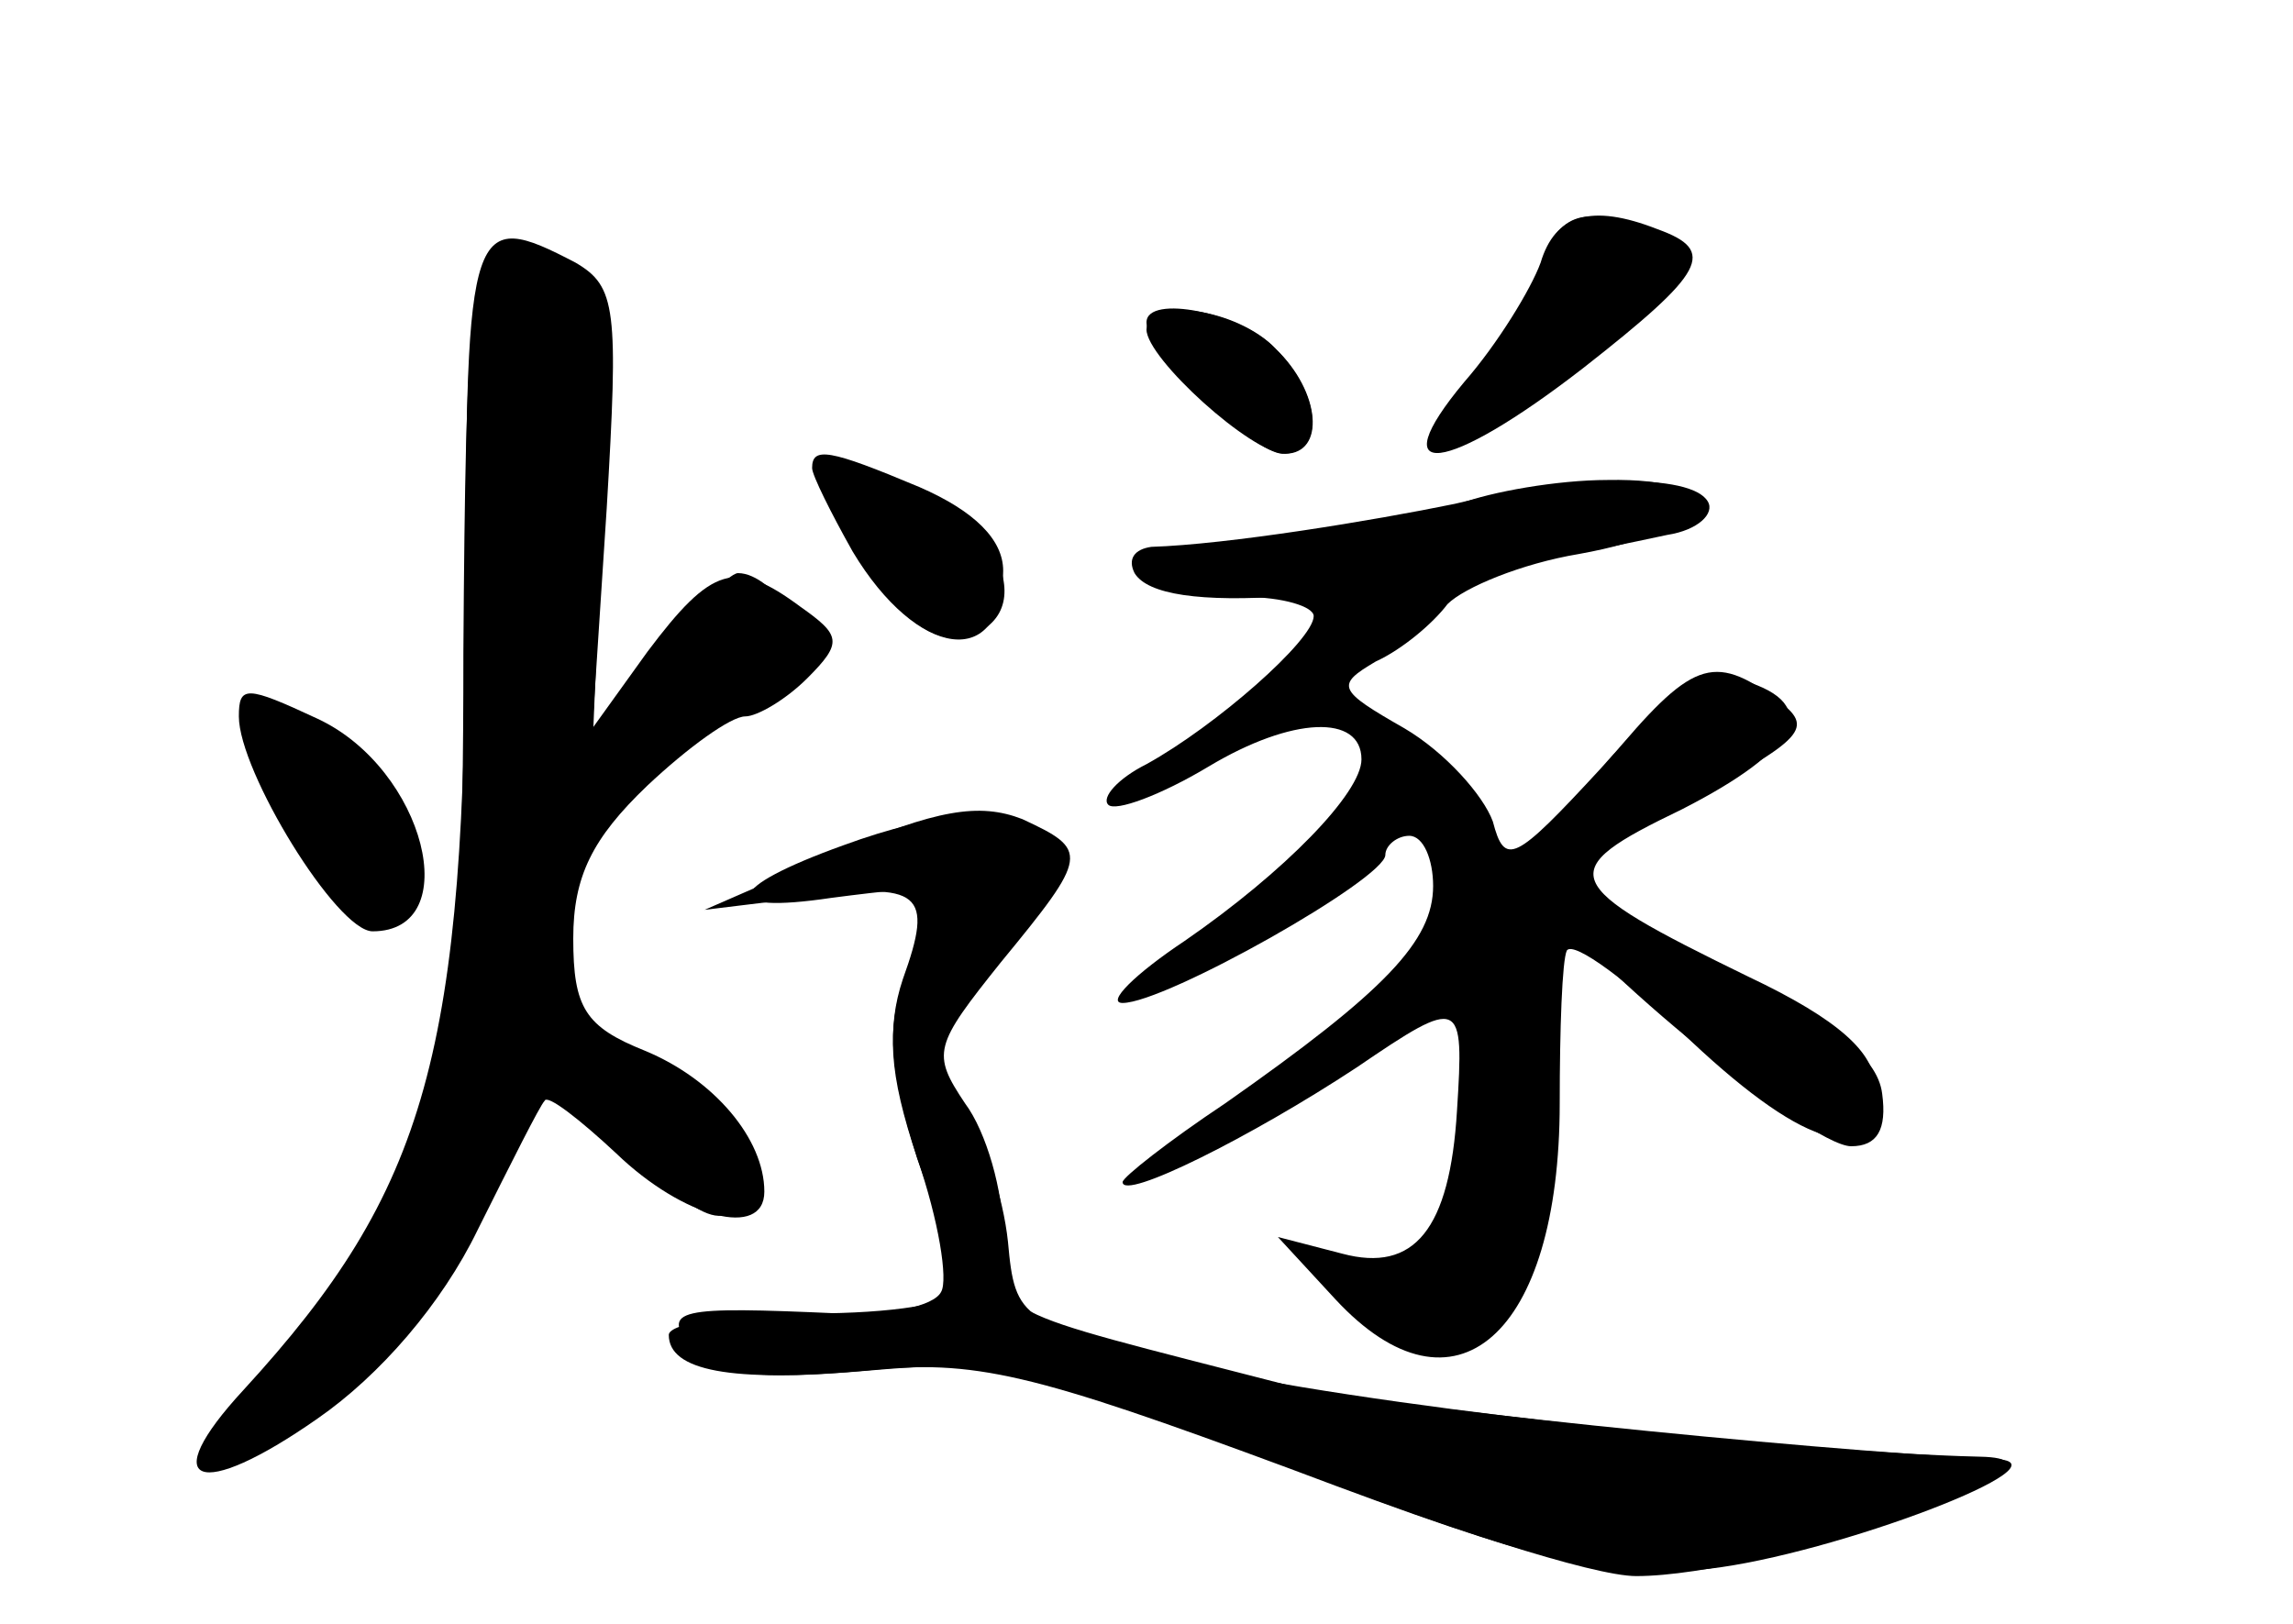 <?xml version="1.0" standalone="no"?>
<!DOCTYPE svg PUBLIC "-//W3C//DTD SVG 20010904//EN"
 "http://www.w3.org/TR/2001/REC-SVG-20010904/DTD/svg10.dtd">
<svg version="1.0" xmlns="http://www.w3.org/2000/svg"
 width="96pt" height="68pt" viewBox="0 0 96 68"
 preserveAspectRatio="xMidYMid meet">
<g transform="translate(0,68) scale(0.1,-0.1)" fill="#000000" stroke="none">
<g id="part-0" class="char-part">
  <path d="M645 568 c-4 -13 -17 -33 -28 -45 -35 -39 -10 -37 43 3 46 35 49 40
33 51 -25 19 -41 16 -48 -9z"/>
  <path d="M195 433 c0 -194 -16 -251 -93 -335 -37 -40 -19 -47 31 -12 26 18 52
48 67 79 14 28 26 52 28 54 1 3 15 -8 30 -22 28 -27 62 -36 62 -16 0 22 -21
47 -50 59 -25 10 -30 18 -30 47 0 26 8 42 31 64 17 16 35 29 41 29 5 0 17 7
26 16 15 15 14 18 -3 30 -27 20 -37 17 -64 -19 l-23 -32 6 92 c5 84 4 93 -13
103 -44 23 -46 18 -46 -137z"/>
  <path d="M480 545 c0 -12 45 -55 57 -55 18 0 16 25 -3 44 -14 15 -54 23 -54
11z"/>
  <path d="M358 450 c18 -31 38 -44 53 -34 27 16 -8 64 -46 64 -24 0 -24 0 -7
-30z"/>
  <path d="M611 469 c-23 -9 -62 -16 -109 -18 -34 -2 -16 -21 19 -21 16 0 29 -4
29 -8 0 -10 -41 -46 -70 -62 -12 -6 -19 -14 -16 -17 3 -3 22 4 42 16 35 21 64
22 64 3 0 -14 -32 -47 -74 -76 -21 -14 -33 -26 -26 -26 18 0 110 52 110 62 0
4 5 8 10 8 6 0 10 -10 10 -21 0 -23 -20 -44 -87 -91 -24 -16 -43 -31 -43 -33
0 -8 54 19 98 48 44 30 45 29 42 -18 -3 -50 -18 -68 -48 -60 l-27 7 24 -26
c50 -54 94 -15 94 82 0 31 1 60 3 64 3 4 26 -13 52 -38 49 -46 77 -53 77 -19
0 14 -15 28 -53 46 -80 39 -82 44 -28 70 49 25 59 44 26 54 -16 5 -30 -3 -60
-37 -36 -39 -40 -41 -45 -22 -4 11 -20 29 -37 39 -28 16 -29 18 -12 28 11 5
24 16 30 24 7 7 31 17 55 21 56 10 65 32 12 31 -21 0 -49 -5 -62 -10z"/>
  <path d="M100 380 c0 -23 41 -90 56 -90 39 0 22 68 -23 89 -30 14 -33 14 -33
1z"/>
  <path d="M353 326 c-50 -18 -52 -29 -5 -22 23 3 42 5 42 3 0 -2 -5 -18 -11
-35 -8 -23 -7 -41 5 -77 9 -26 13 -51 10 -56 -3 -6 -22 -10 -43 -9 -67 3 -75
2 -61 -15 9 -11 27 -13 73 -9 56 5 72 1 176 -40 63 -25 128 -46 146 -46 55 0
197 49 144 50 -85 2 -269 23 -329 38 -73 18 -75 19 -78 52 -2 19 -10 43 -18
54 -19 28 -18 30 16 67 46 51 12 74 -67 45z"/>
</g>
<g id="part-1" class="char-part">
  <path d="M194 407 c0 -186 -8 -219 -76 -299 -41 -50 -41 -50 -12 -35 41 21 89
77 105 121 7 20 16 36 19 36 4 0 19 -13 33 -30 32 -36 50 -39 45 -7 -2 13 -16
29 -38 39 -19 10 -35 22 -34 28 1 5 2 26 3 45 1 29 8 39 43 62 24 16 47 31 52
35 10 7 -10 38 -25 38 -4 0 -20 -17 -34 -37 l-27 -38 4 97 c4 101 2 108 -40
108 -15 0 -17 -18 -18 -163z"/>
  <path d="M120 340 c23 -44 50 -54 50 -17 0 27 -28 57 -53 57 -16 0 -15 -4 3
-40z"/>
</g>
<g id="part-2" class="char-part">
  <path d="M340 484 c0 -3 8 -19 17 -35 27 -45 63 -50 63 -8 0 13 -12 25 -35 35
-38 16 -45 17 -45 8z"/>
  <path d="M350 323 l-55 -24 41 5 c50 7 55 2 42 -34 -7 -21 -5 -40 6 -75 9 -25
16 -50 16 -55 0 -6 -27 -10 -60 -10 -33 0 -60 -4 -60 -9 0 -15 26 -20 82 -15
46 5 70 -1 178 -41 106 -40 133 -46 175 -42 53 6 155 45 120 46 -82 4 -265 23
-296 31 -128 33 -119 28 -119 63 0 18 -7 43 -16 55 -14 21 -13 24 15 59 37 45
37 47 9 60 -18 7 -36 4 -78 -14z"/>
</g>
<g id="part-3" class="char-part">
  <path d="M645 570 c-4 -11 -18 -34 -32 -50 -35 -42 -8 -39 50 6 51 40 56 49
31 58 -28 11 -43 6 -49 -14z"/>
  <path d="M480 542 c0 -12 44 -52 58 -52 17 0 15 26 -4 44 -16 17 -54 22 -54 8z"/>
  <path d="M609 469 c-34 -7 -95 -17 -127 -18 -7 -1 -10 -5 -7 -11 11 -18 88
-13 223 16 13 2 20 9 17 14 -7 12 -56 11 -106 -1z"/>
</g>
<g id="part-4" class="char-part">
  <path d="M673 361 c-18 -22 -30 -46 -27 -54 8 -22 111 -107 129 -107 11 0 15
7 13 22 -2 16 -22 31 -72 56 l-70 34 58 31 c52 28 56 32 40 44 -27 20 -36 16
-71 -26z"/>
</g>
</g>
</svg>